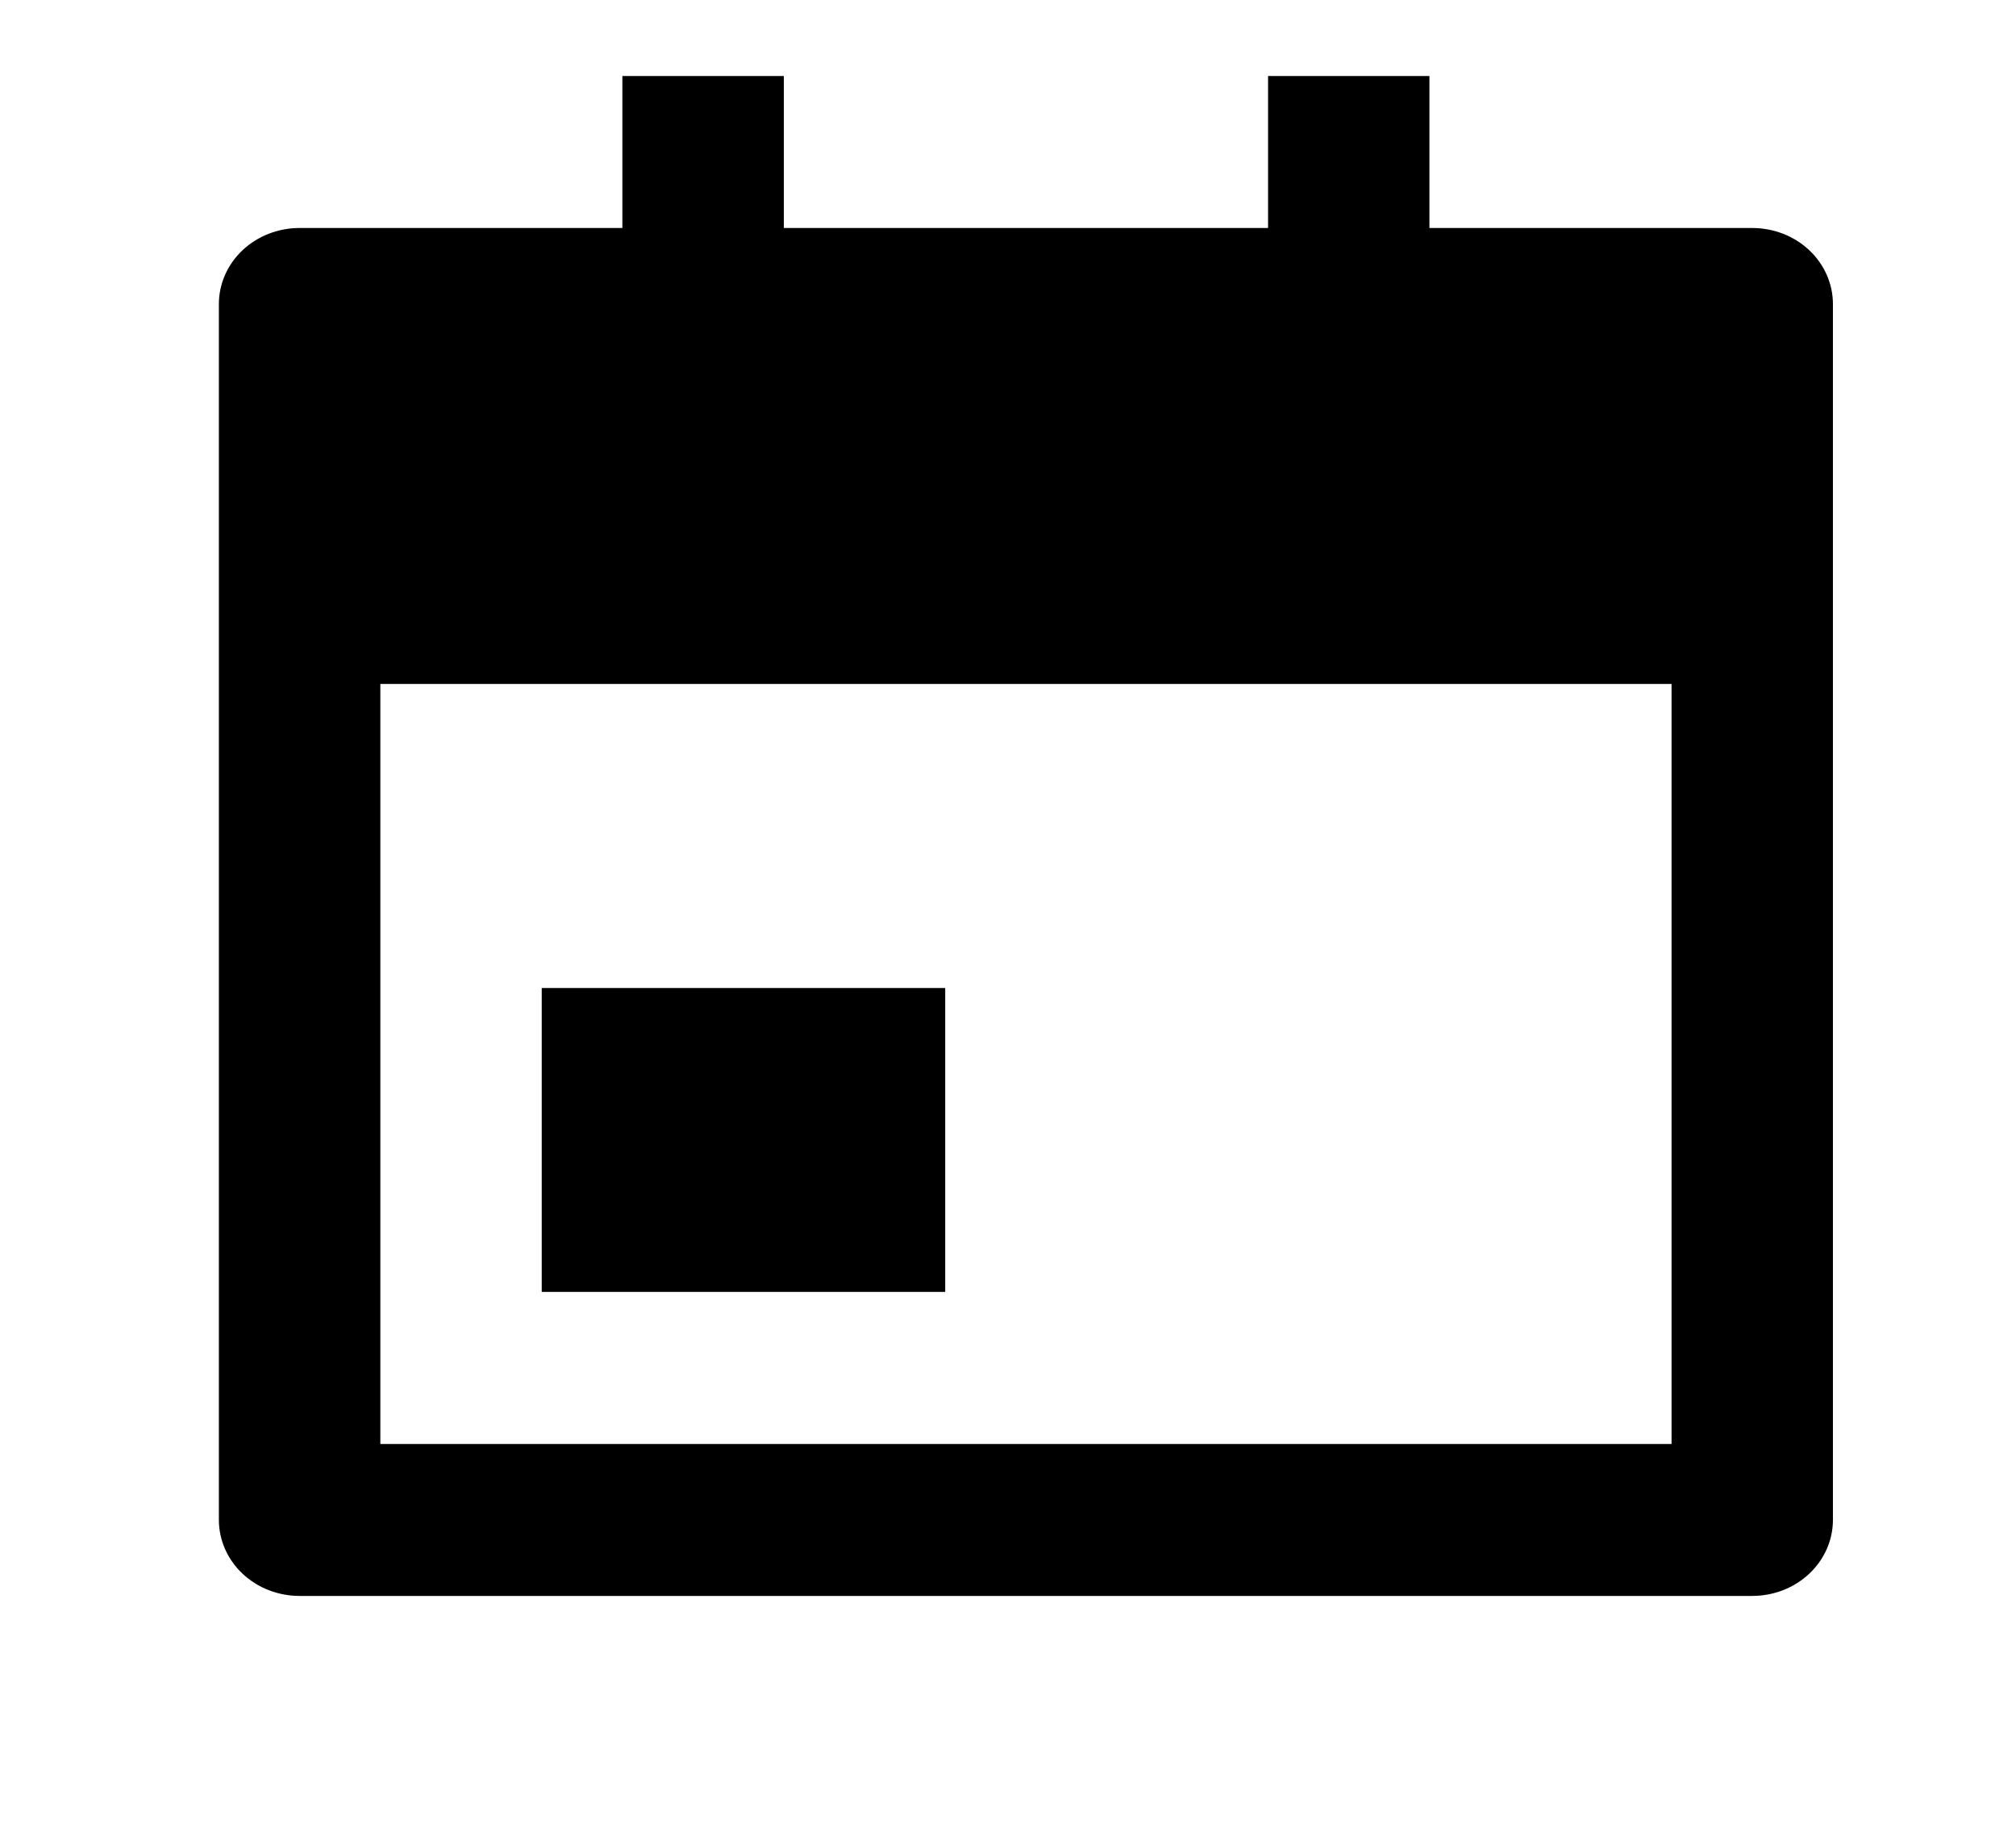 <svg width="21" height="19" viewBox="0 0 21 19" fill="none" xmlns="http://www.w3.org/2000/svg">
<path d="M14.89 2.375H18.252C18.475 2.375 18.689 2.458 18.847 2.607C19.004 2.755 19.093 2.957 19.093 3.167V15.833C19.093 16.043 19.004 16.245 18.847 16.393C18.689 16.542 18.475 16.625 18.252 16.625H3.121C2.898 16.625 2.684 16.542 2.526 16.393C2.369 16.245 2.28 16.043 2.28 15.833V3.167C2.28 2.957 2.369 2.755 2.526 2.607C2.684 2.458 2.898 2.375 3.121 2.375H6.483V0.792H8.165V2.375H13.209V0.792H14.89V2.375ZM3.962 7.125V15.042H17.412V7.125H3.962ZM5.643 10.292H9.846V13.458H5.643V10.292Z" fill="black"/>
</svg>

